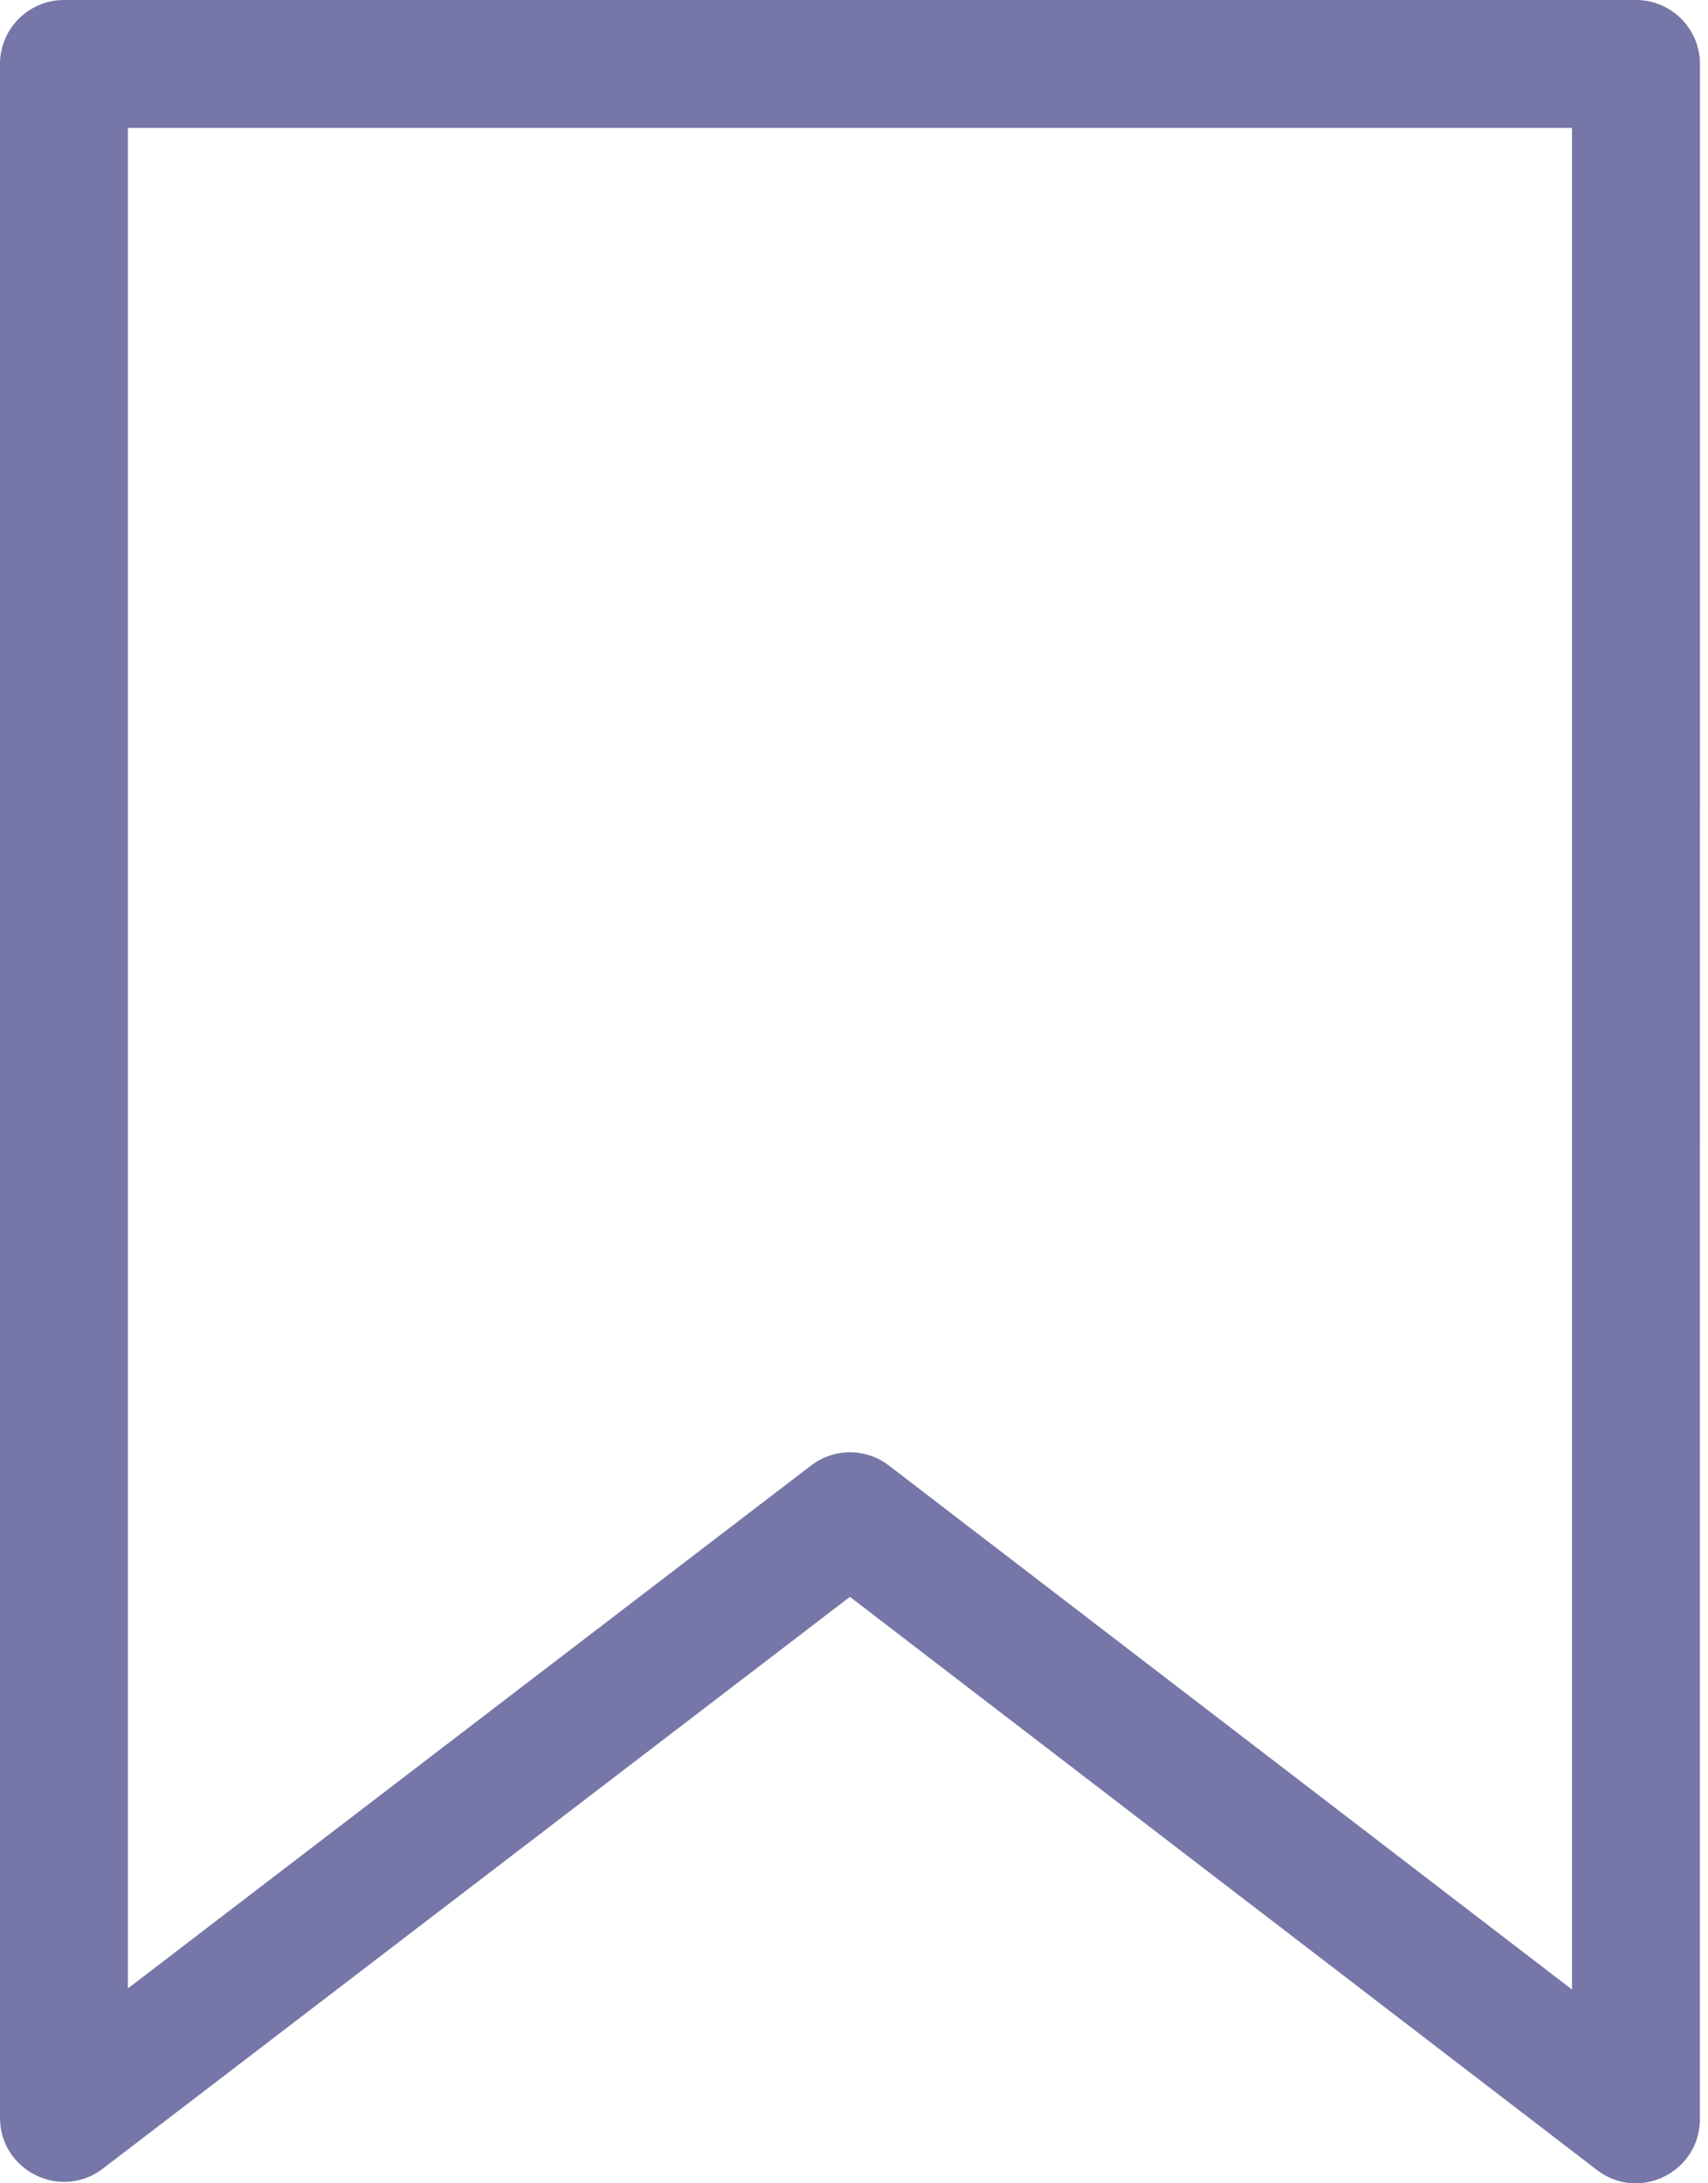 <svg width="18" height="23" viewBox="0 0 18 23" fill="none" xmlns="http://www.w3.org/2000/svg">
<path d="M17.241 0H0.674C0.302 0 0 0.302 0 0.674V22.31C0 22.867 0.64 23.184 1.083 22.846L8.957 16.822L16.83 22.86C17.273 23.2 17.914 22.883 17.914 22.325L17.915 0.674C17.915 0.302 17.613 0 17.241 0ZM16.567 20.959L9.367 15.438C9.128 15.255 8.792 15.251 8.548 15.438L1.348 20.947V1.348H16.567L16.567 20.959Z" fill="#7676A8"/>
</svg>
